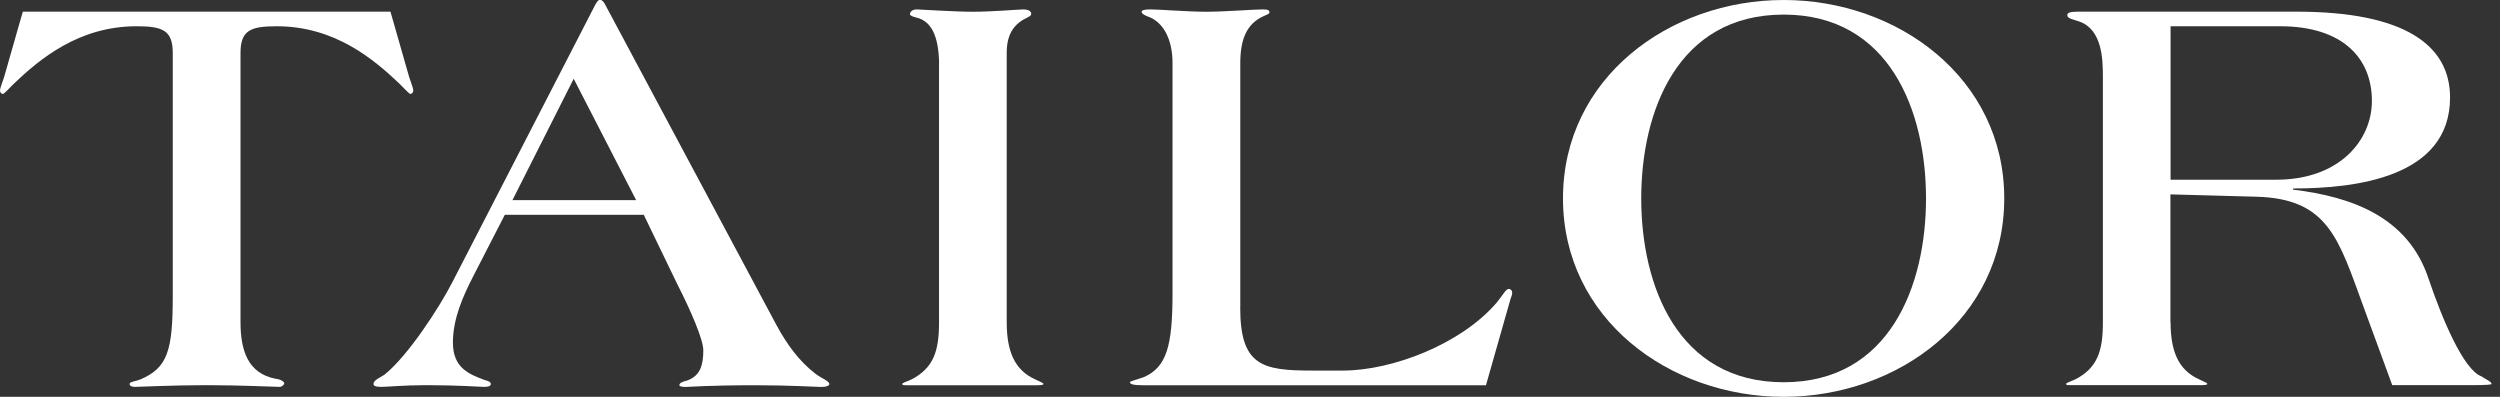 <svg width="189" height="30" viewBox="0 0 189 30" fill="none" xmlns="http://www.w3.org/2000/svg">
<rect x="0" y="0" width="189" height="30" fill="#333333" stroke="none"/>
<path d="M13.061 4.014C13.061 2.296 12.309 1.985 10.324 1.985C5.959 1.985 3.002 4.455 1.018 6.355C0.707 6.666 0.311 7.101 0.226 7.101C0.09 7.101 0 6.971 0 6.836C0 6.66 0.175 6.259 0.311 5.824L1.724 0.882H29.519L30.933 5.824C31.069 6.265 31.244 6.66 31.244 6.836C31.244 6.966 31.153 7.101 31.023 7.101C30.933 7.101 30.537 6.66 30.226 6.355C28.242 4.455 25.285 1.985 20.92 1.985C18.935 1.985 18.183 2.29 18.183 4.014V24.352C18.183 26.512 18.754 28.236 20.829 28.632C21.225 28.677 21.491 28.852 21.491 28.982C21.491 29.073 21.316 29.248 21.14 29.248C20.829 29.248 18.138 29.118 15.622 29.118C13.106 29.118 10.505 29.248 10.194 29.248C9.928 29.248 9.798 29.158 9.798 29.027C9.798 28.852 10.194 28.852 10.635 28.677C12.665 27.795 13.061 26.517 13.061 22.412V4.014Z" fill="white"/>
<path d="M38.164 16.238L35.784 20.869C34.992 22.412 34.24 24.092 34.24 25.901C34.24 27.795 35.434 28.281 36.621 28.722C36.971 28.813 37.107 28.898 37.107 29.027C37.107 29.203 36.886 29.248 36.576 29.248C36.265 29.248 34.681 29.118 32.25 29.118C30.486 29.118 29.338 29.248 28.807 29.248C28.366 29.248 28.236 29.158 28.236 29.027C28.236 28.722 28.767 28.541 29.073 28.321C30.837 26.907 33.217 23.249 34.19 21.349L45.006 0.351C45.136 0.13 45.226 0 45.317 0H45.401C45.532 0 45.667 0.175 45.752 0.351L58.722 24.617C59.474 25.986 60.356 27.264 61.679 28.281C62.166 28.632 62.697 28.813 62.697 29.033C62.697 29.163 62.476 29.254 62.081 29.254C61.77 29.254 59.7 29.124 57.139 29.124C53.52 29.124 52.062 29.254 51.802 29.254C51.581 29.254 51.361 29.208 51.361 29.124C51.361 28.948 51.581 28.858 51.932 28.773C52.95 28.422 53.17 27.58 53.17 26.478C53.17 25.68 52.243 23.52 51.185 21.445L48.669 16.238H38.164ZM43.372 5.954L38.741 15.13H48.093L43.372 5.954Z" fill="white"/>
<path d="M70.997 4.766C70.952 2.652 70.381 1.589 69.278 1.329C69.103 1.283 68.792 1.199 68.792 1.063C68.792 0.933 68.922 0.712 69.318 0.712C69.583 0.712 72.139 0.888 73.552 0.888C74.966 0.888 77.081 0.712 77.346 0.712C77.567 0.712 77.963 0.758 77.963 1.063C77.963 1.238 77.522 1.374 77.256 1.549C76.724 1.9 76.108 2.522 76.108 3.975V24.357C76.108 26.517 76.679 27.976 78.268 28.683C78.709 28.903 78.884 28.948 78.884 29.033C78.884 29.078 78.799 29.124 78.398 29.124H68.56C68.34 29.124 68.21 29.124 68.21 29.033C68.21 28.943 68.52 28.858 68.916 28.683C70.596 27.801 70.991 26.523 70.991 24.357V4.766H70.997Z" fill="white"/>
<path d="M93.76 23.249C93.76 27.659 95.433 28.015 99.188 28.015H101.528C105.232 28.015 110.439 26.031 113.13 22.899C113.617 22.322 113.837 21.841 114.058 21.841C114.188 21.841 114.323 21.932 114.323 22.152C114.323 22.328 114.193 22.548 114.148 22.769L112.339 29.124H86.393C85.646 29.124 85.426 29.033 85.426 28.903C85.426 28.813 85.731 28.773 86.483 28.507C88.202 27.755 88.643 26.127 88.643 22.198V4.766C88.643 2.957 87.936 1.634 86.749 1.238C86.438 1.108 86.308 1.018 86.308 0.888C86.308 0.758 86.574 0.712 86.969 0.712C87.676 0.712 89.791 0.888 91.204 0.888C92.618 0.888 94.732 0.712 95.439 0.712C95.835 0.712 95.971 0.758 95.971 0.933C95.971 1.063 95.75 1.108 95.575 1.199C94.252 1.77 93.766 2.963 93.766 4.772V23.249H93.76Z" fill="white"/>
<path d="M134.842 30C126.191 30 118.162 24.086 118.162 15C118.162 5.908 126.191 0 134.842 0C143.487 0 151.521 5.914 151.521 15C151.521 24.092 143.487 30 134.842 30ZM134.842 1.103C126.813 1.103 124.077 8.424 124.077 15C124.077 21.576 126.813 28.898 134.842 28.898C142.87 28.898 145.607 21.576 145.607 15C145.607 8.424 142.87 1.103 134.842 1.103Z" fill="white"/>
<path d="M164.095 24.352C164.095 26.512 164.666 27.97 166.255 28.677C166.696 28.898 166.871 28.943 166.871 29.027C166.871 29.073 166.787 29.118 166.385 29.118H156.547C156.327 29.118 156.197 29.118 156.197 29.027C156.197 28.943 156.508 28.852 156.904 28.677C158.583 27.795 158.979 26.517 158.979 24.352V5.824C158.979 4.501 158.933 2.25 157.214 1.634C156.728 1.459 156.287 1.413 156.287 1.148C156.287 0.972 156.463 0.882 157.124 0.882H173.622C181.826 0.882 185.224 3.438 185.224 7.367C185.224 13.457 177.987 14.248 173.357 14.248V14.338C177.812 14.87 182.047 16.413 183.59 21.044C184.602 24.046 186.236 27.97 187.605 28.456C188 28.722 188.357 28.852 188.357 29.027C188.357 29.073 188.136 29.118 186.677 29.118H180.854L178.734 23.34C176.794 18.047 176.042 15 170.524 14.87L164.084 14.695V24.352H164.095ZM164.095 13.586H172.079C176.89 13.586 179.316 10.584 179.316 7.633C179.316 4.365 177.066 1.985 172.39 1.985H164.095V13.586Z" fill="white"/>
</svg>
